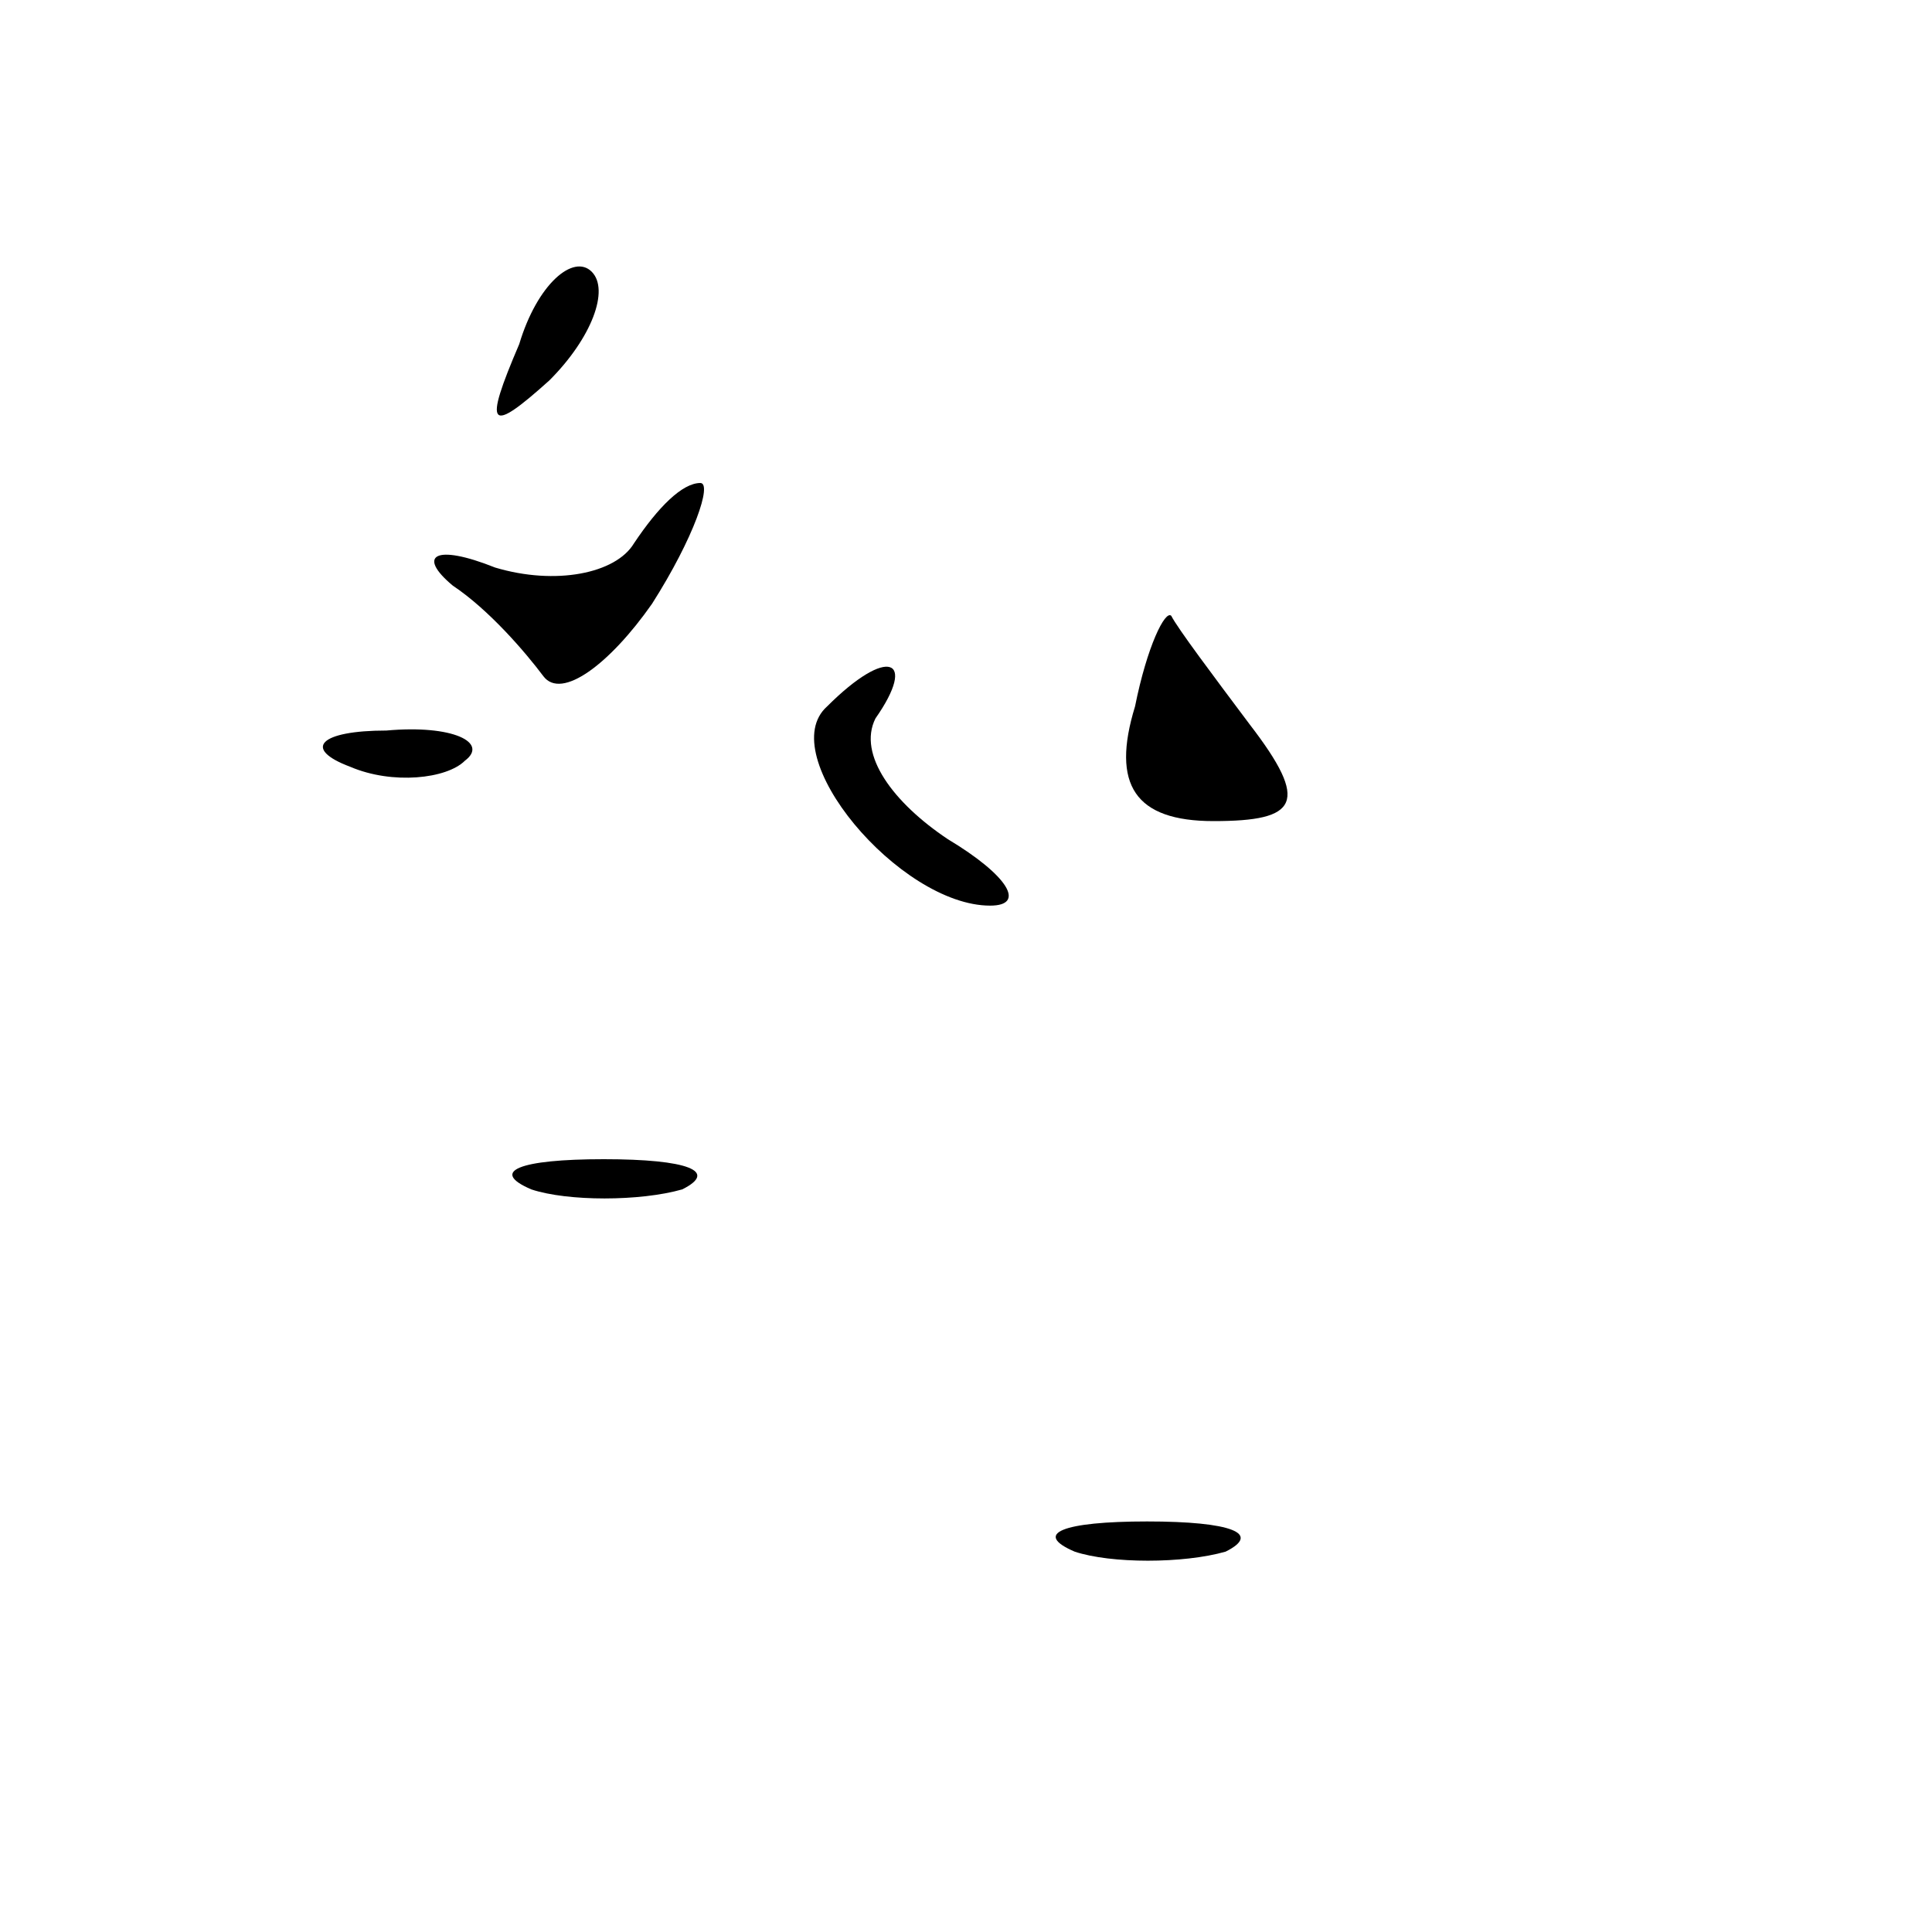 <?xml version="1.0" standalone="no"?>
<!DOCTYPE svg PUBLIC "-//W3C//DTD SVG 20010904//EN"
 "http://www.w3.org/TR/2001/REC-SVG-20010904/DTD/svg10.dtd">
<svg version="1.0" xmlns="http://www.w3.org/2000/svg"
 width="32pt" height="32pt" viewBox="0 0 32 32"
 preserveAspectRatio="xMidYMid meet">
<g transform="translate(0,32) scale(0.1,-0.1)"
fill="#000000" stroke="none">
<path fill="#000000" stroke="none" d="M86 263 c-6 -14 -5 -15 5 -6 7 7 10 15
7 18 -3 3 -9 -2 -12 -12z"/>
<path fill="#000000" stroke="none" d="M105 230 c-3 -5 -13 -7 -23 -4 -10 4
-13 2 -7 -3 6 -4 12 -11 15 -15 3 -4 11 2 18 12 7 11 10 20 8 20 -3 0 -7 -4
-11 -10z"/>
<path fill="#000000" stroke="none" d="M188 203 c-4 -13 0 -19 13 -19 14 0 16
3 6 16 -6 8 -12 16 -13 18 -1 1 -4 -5 -6 -15z"/>
<path fill="#000000" stroke="none" d="M137 203 c-9 -8 12 -33 27 -33 6 0 3 5
-7 11 -9 6 -15 14 -12 20 7 10 2 12 -8 2z"/>
<path fill="#000000" stroke="none" d="M58 193 c7 -3 16 -2 19 1 4 3 -2 6 -13
5 -11 0 -14 -3 -6 -6z"/>
<path fill="#000000" stroke="none" d="M88 123 c6 -2 18 -2 25 0 6 3 1 5 -13
5 -14 0 -19 -2 -12 -5z"/>
<path fill="#000000" stroke="none" d="M178 63 c6 -2 18 -2 25 0 6 3 1 5 -13
5 -14 0 -19 -2 -12 -5z"/>
</g>
</svg>
